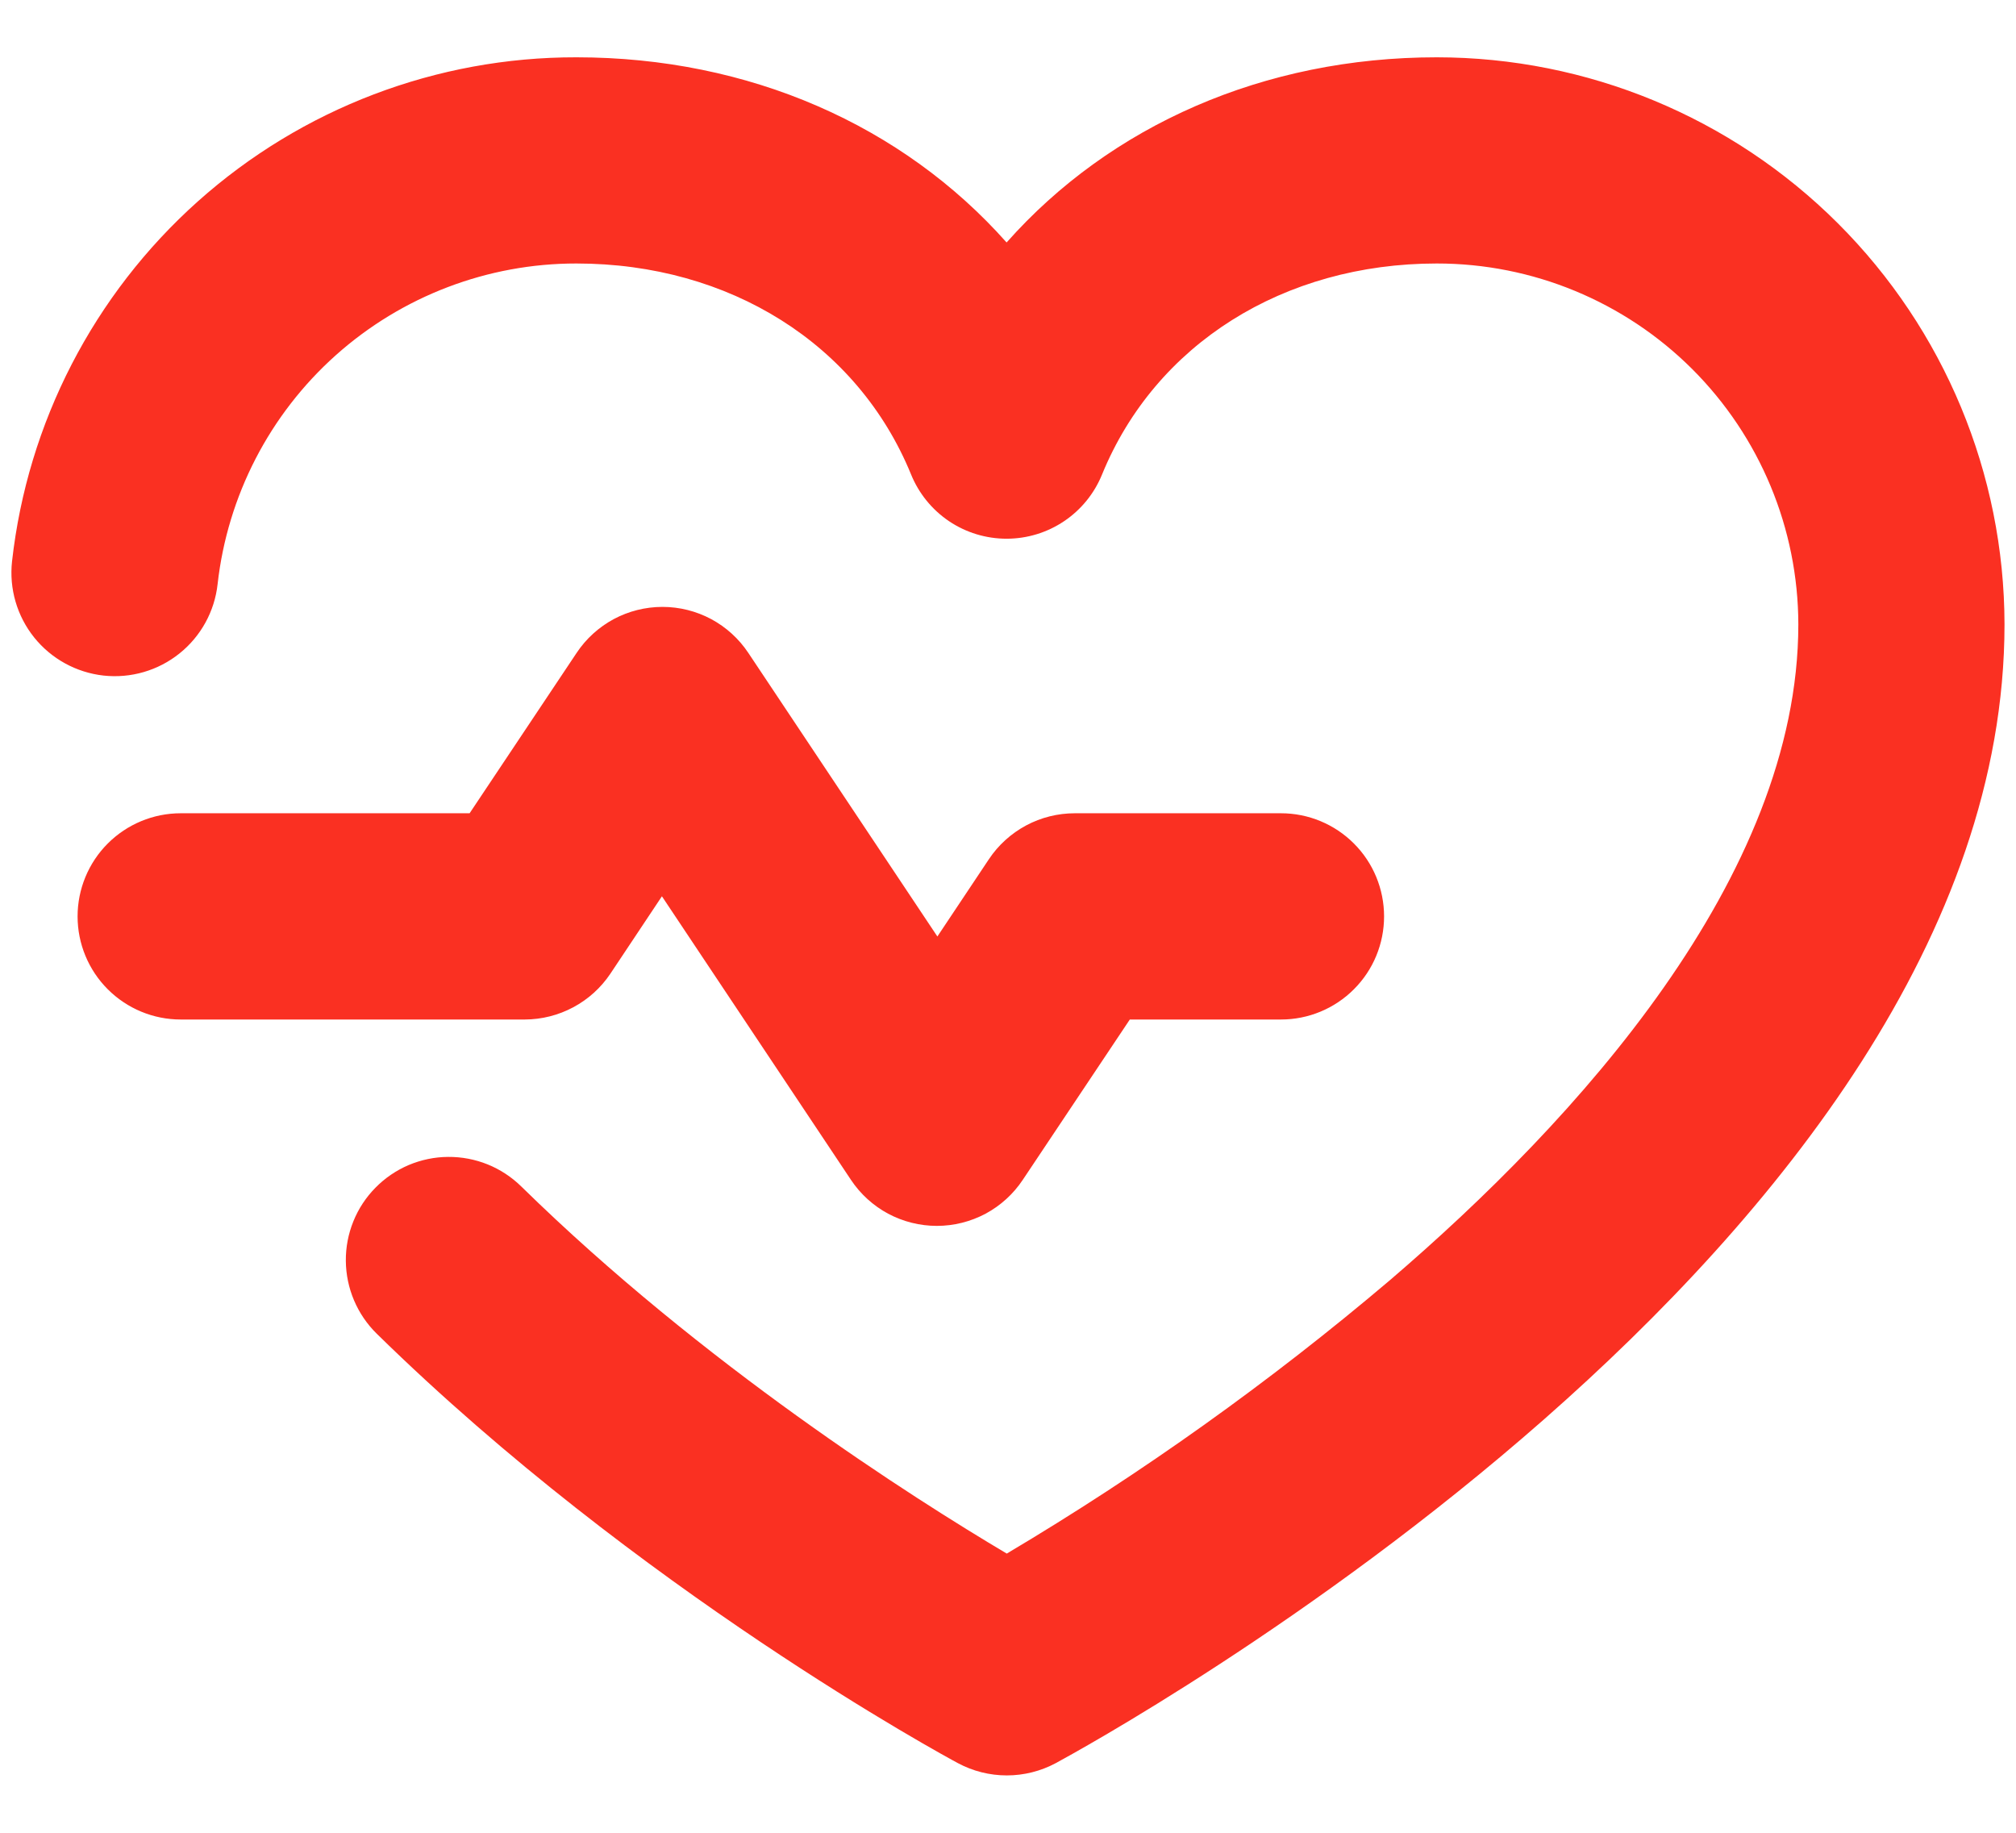 <svg width="33" height="30" viewBox="0 0 33 30" fill="none" xmlns="http://www.w3.org/2000/svg">
<path d="M8.591 16.688H2.958C2.51 16.688 2.081 16.51 1.764 16.193C1.448 15.877 1.27 15.448 1.27 15C1.27 14.553 1.448 14.123 1.764 13.807C2.081 13.49 2.51 13.312 2.958 13.312H7.687L9.438 10.688C9.592 10.456 9.801 10.266 10.046 10.134C10.291 10.003 10.566 9.934 10.844 9.934C11.122 9.934 11.397 10.003 11.642 10.134C11.887 10.266 12.096 10.456 12.25 10.688L15.344 15.329L16.188 14.063C16.342 13.832 16.551 13.643 16.797 13.511C17.042 13.38 17.316 13.312 17.594 13.312H20.969C21.416 13.312 21.846 13.49 22.162 13.807C22.479 14.123 22.656 14.553 22.656 15C22.656 15.448 22.479 15.877 22.162 16.193C21.846 16.51 21.416 16.688 20.969 16.688H18.494L16.742 19.312C16.588 19.544 16.379 19.734 16.134 19.866C15.888 19.997 15.614 20.066 15.335 20.066C15.057 20.066 14.783 19.997 14.537 19.866C14.292 19.734 14.083 19.544 13.929 19.312L10.835 14.671L9.992 15.937C9.838 16.167 9.63 16.356 9.385 16.487C9.141 16.618 8.868 16.687 8.591 16.688ZM23.518 0.938C20.689 0.938 18.175 2.053 16.477 3.969C14.776 2.053 12.266 0.938 9.435 0.938C7.149 0.934 4.943 1.774 3.238 3.297C1.534 4.82 0.451 6.918 0.197 9.189C0.148 9.636 0.278 10.083 0.559 10.434C0.84 10.784 1.248 11.008 1.694 11.058C2.14 11.107 2.588 10.977 2.938 10.696C3.289 10.415 3.513 10.007 3.562 9.561C3.724 8.117 4.413 6.783 5.496 5.815C6.58 4.847 7.982 4.312 9.435 4.313C11.942 4.313 14.04 5.634 14.912 7.763C15.038 8.075 15.255 8.342 15.533 8.53C15.812 8.718 16.14 8.818 16.477 8.818C16.813 8.818 17.141 8.718 17.42 8.53C17.699 8.342 17.915 8.075 18.041 7.763C18.913 5.634 21.011 4.313 23.518 4.313C25.086 4.312 26.59 4.934 27.7 6.041C28.809 7.149 29.434 8.651 29.437 10.219C29.437 14.356 25.801 18.343 22.749 20.957C20.788 22.62 18.691 24.116 16.48 25.43C14.952 24.523 11.506 22.336 8.533 19.421C8.375 19.266 8.188 19.143 7.983 19.06C7.777 18.977 7.557 18.935 7.335 18.937C7.114 18.938 6.895 18.984 6.69 19.07C6.486 19.157 6.301 19.283 6.146 19.441C5.99 19.599 5.867 19.786 5.784 19.992C5.701 20.197 5.659 20.417 5.661 20.639C5.665 21.087 5.846 21.515 6.165 21.829C10.439 26.021 15.468 28.747 15.68 28.86C15.926 28.992 16.201 29.061 16.481 29.061C16.76 29.061 17.035 28.992 17.282 28.86C17.906 28.52 32.812 20.392 32.812 10.219C32.808 7.756 31.827 5.396 30.085 3.656C28.342 1.916 25.981 0.939 23.518 0.938Z" fill="#FA3022"/>
</svg>
